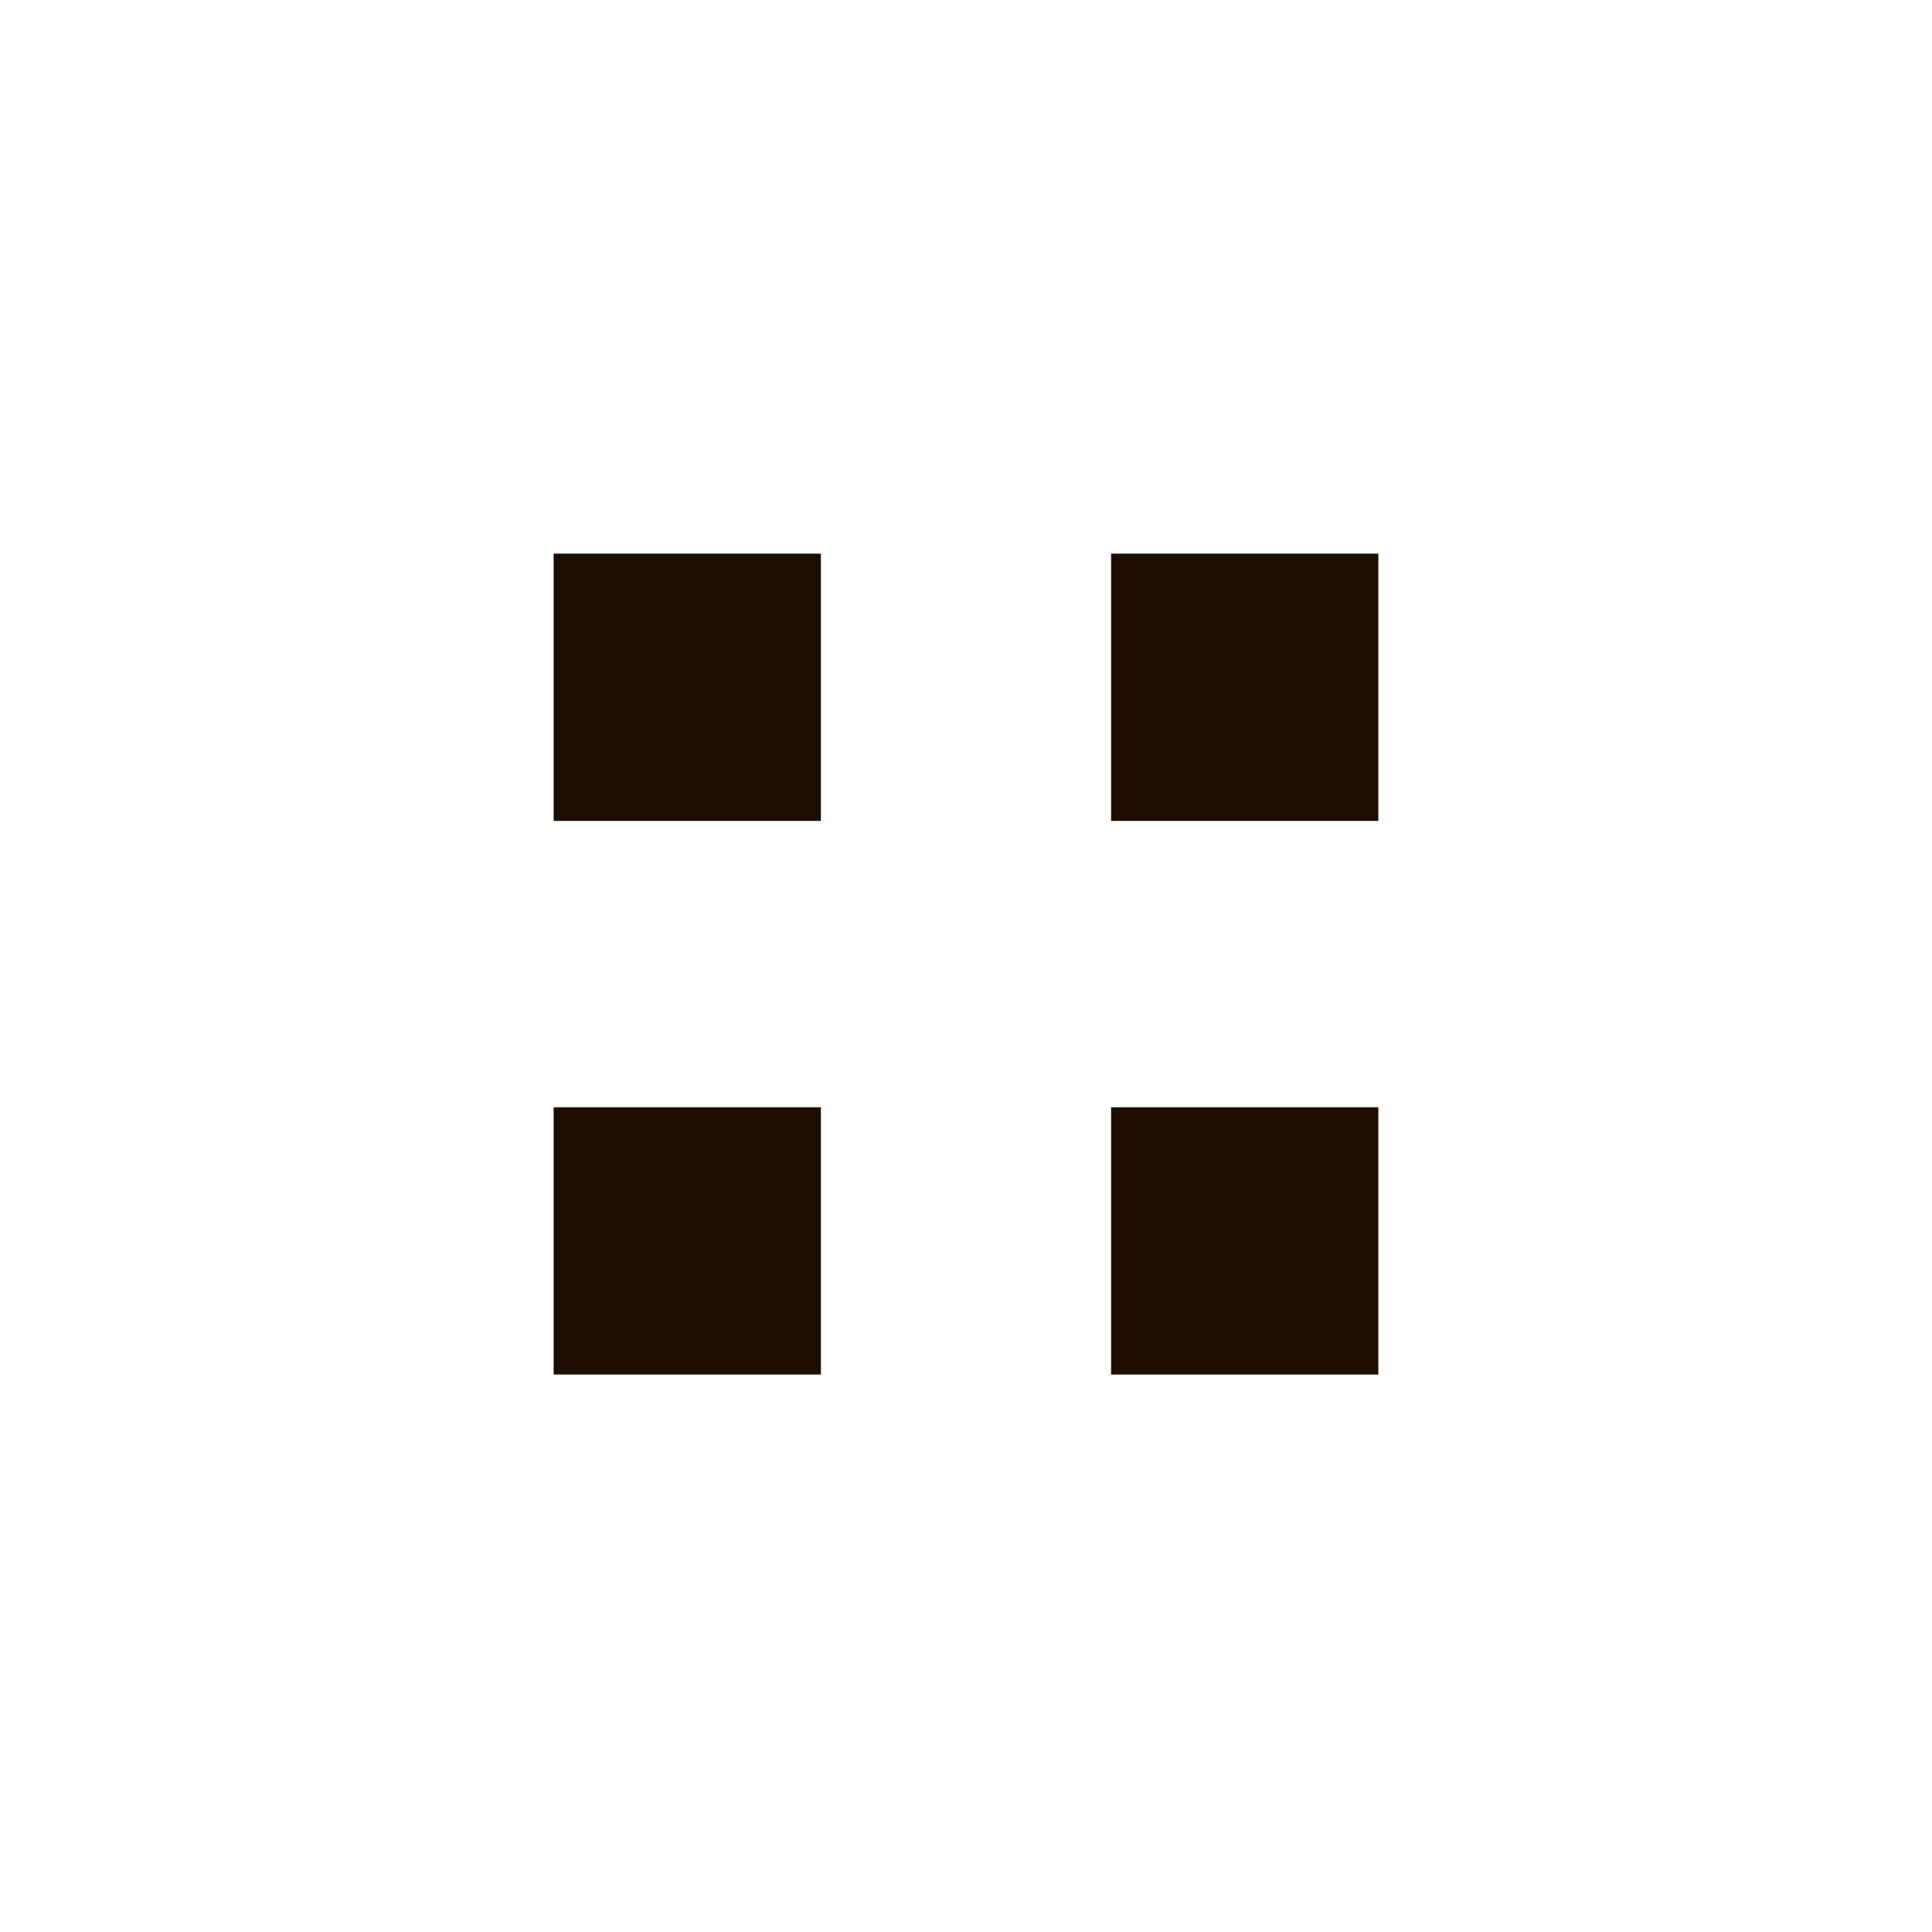 <?xml version="1.0" encoding="utf-8"?>
<!-- Generator: Adobe Illustrator 27.3.1, SVG Export Plug-In . SVG Version: 6.00 Build 0)  -->
<svg version="1.1" id="Слой_1" xmlns="http://www.w3.org/2000/svg" xmlns:xlink="http://www.w3.org/1999/xlink" x="0px" y="0px"
	 viewBox="0 0 50.6 50.6" style="enable-background:new 0 0 50.6 50.6;" xml:space="preserve">
<style type="text/css">
	.st0{fill:#1E0E01;}
</style>
<path class="st0" d="M14.5,14.5h7v7h-7V14.5z M14.5,29h7v7h-7V29z M29.1,14.5h7v7h-7V14.5z M29.1,29h7v7h-7V29z"/>
</svg>
